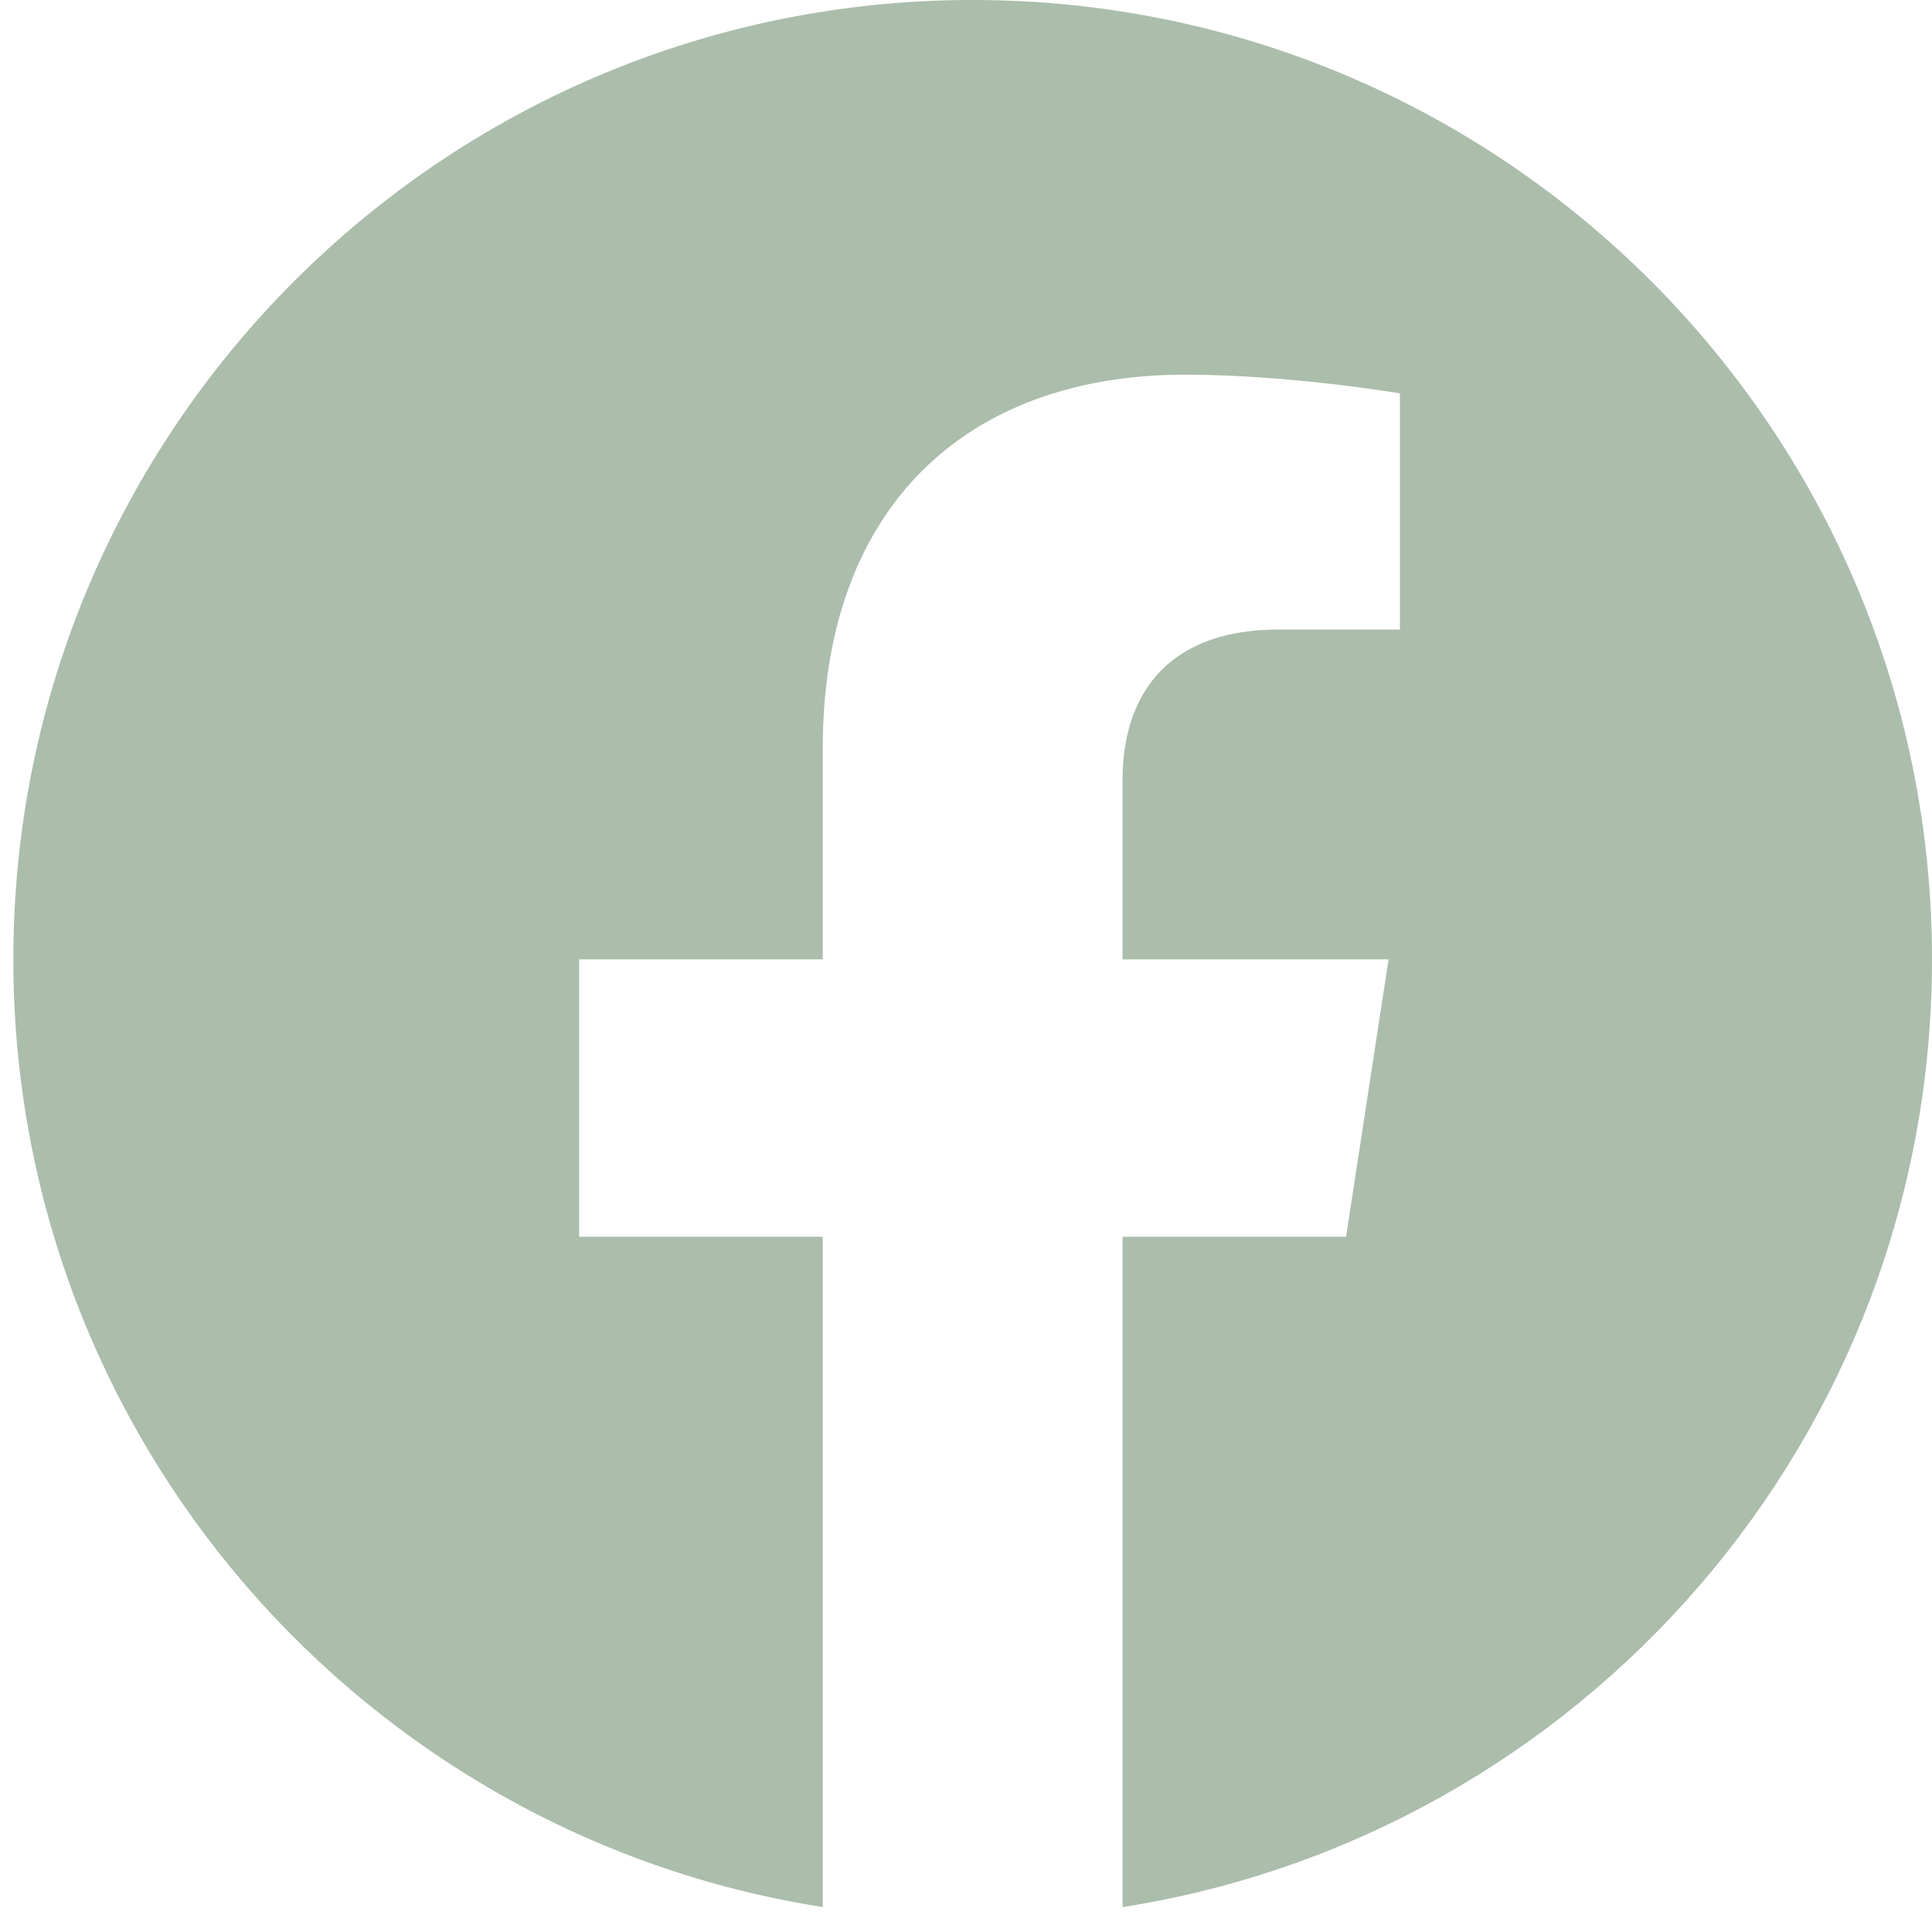 <svg width="29" height="29" viewBox="0 0 29 29" fill="none" xmlns="http://www.w3.org/2000/svg">
<path d="M29 14.4C29 6.448 22.552 0 14.6 0C6.648 0 0.2 6.448 0.2 14.4C0.2 21.587 5.465 27.545 12.35 28.626V18.564H8.693V14.4H12.35V11.227C12.35 7.618 14.501 5.624 17.789 5.624C19.365 5.624 21.013 5.905 21.013 5.905V9.449H19.197C17.409 9.449 16.85 10.559 16.85 11.699V14.4H20.843L20.205 18.564H16.85V28.626C23.735 27.547 29 21.589 29 14.4Z" fill="#ABBDAB"/>
</svg>
